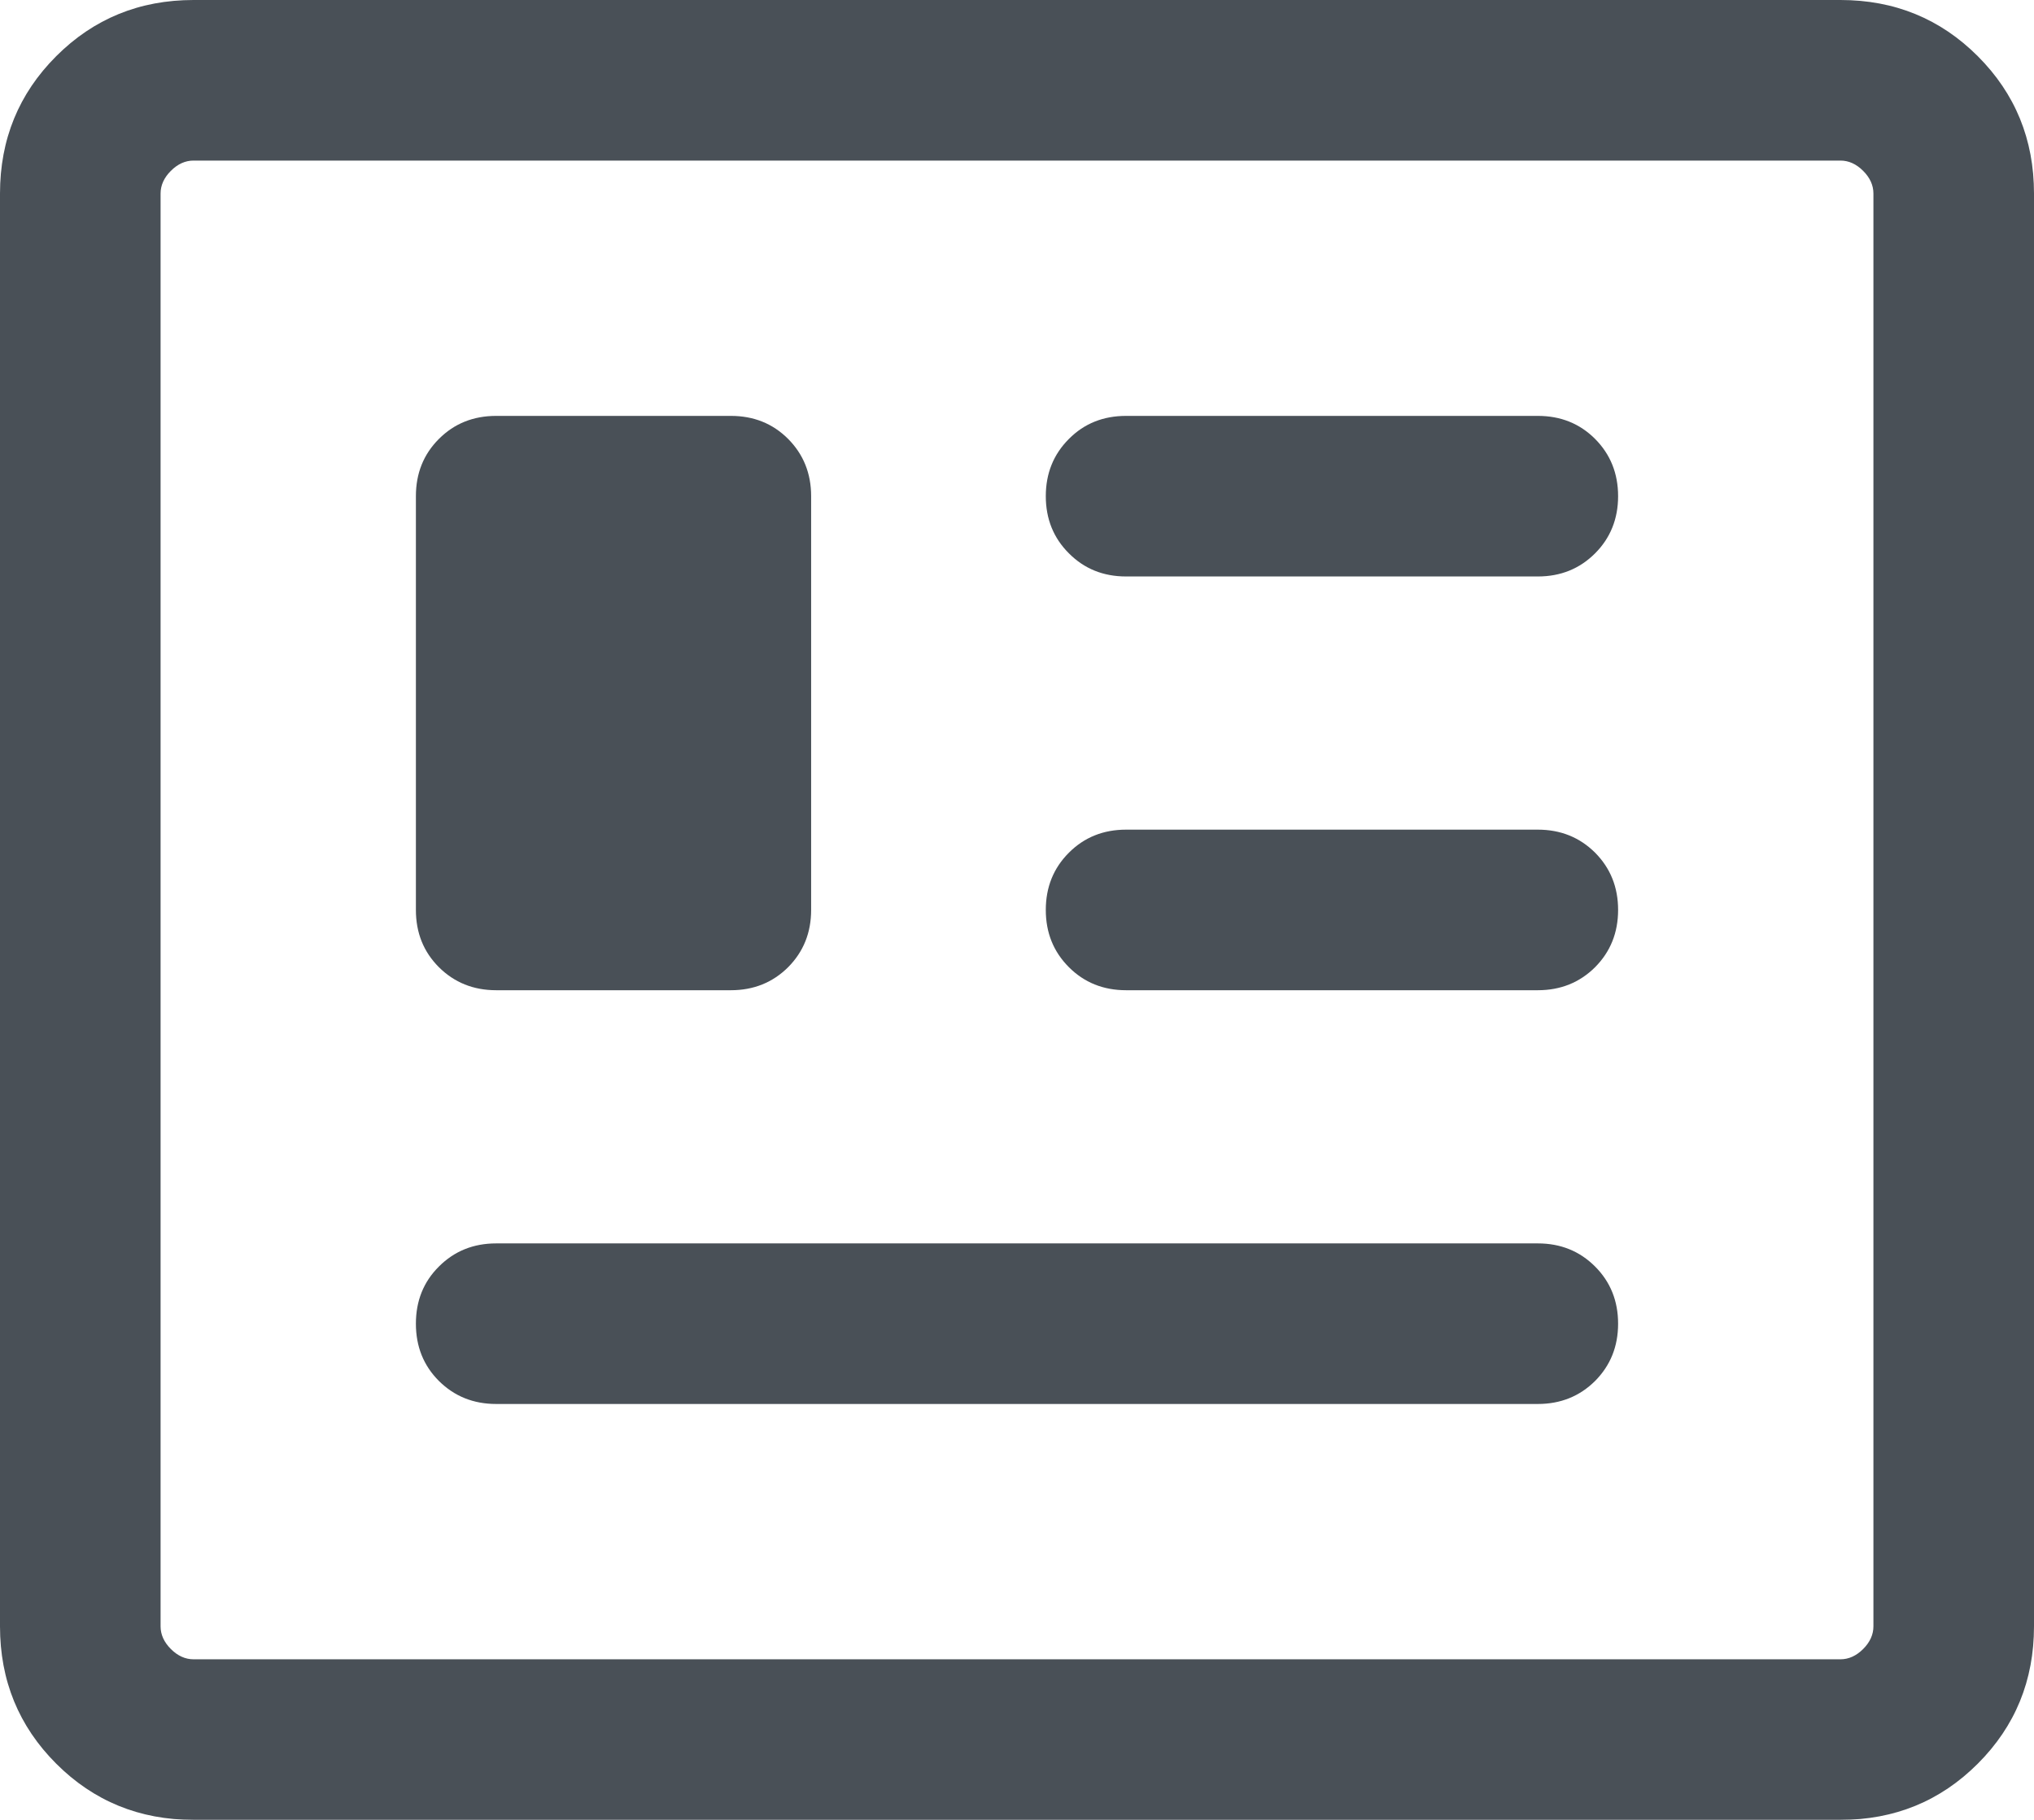 <svg width="19" height="17" viewBox="0 0 19 17" fill="none" xmlns="http://www.w3.org/2000/svg">
<mask id="mask0_0_847" style="mask-type:alpha" maskUnits="userSpaceOnUse" x="-3" y="-4" width="25" height="25">
<rect x="-2.5" y="-3.5" width="24" height="24" fill="#D9D9D9"/>
</mask>
<g mask="url(#mask0_0_847)">
<path d="M1.808 17C1.303 17 0.875 16.825 0.525 16.475C0.175 16.125 0 15.697 0 15.192V1.808C0 1.303 0.175 0.875 0.525 0.525C0.875 0.175 1.303 0 1.808 0H17.192C17.697 0 18.125 0.175 18.475 0.525C18.825 0.875 19 1.303 19 1.808V15.192C19 15.697 18.825 16.125 18.475 16.475C18.125 16.825 17.697 17 17.192 17H1.808ZM1.808 15.5H17.192C17.269 15.5 17.34 15.468 17.404 15.404C17.468 15.34 17.5 15.269 17.5 15.192V1.808C17.5 1.731 17.468 1.66 17.404 1.596C17.34 1.532 17.269 1.5 17.192 1.5H1.808C1.731 1.5 1.66 1.532 1.596 1.596C1.532 1.66 1.5 1.731 1.5 1.808V15.192C1.5 15.269 1.532 15.34 1.596 15.404C1.66 15.468 1.731 15.5 1.808 15.5ZM4.635 13.115H14.365C14.578 13.115 14.756 13.043 14.9 12.9C15.043 12.756 15.115 12.578 15.115 12.365C15.115 12.152 15.043 11.974 14.9 11.831C14.756 11.687 14.578 11.615 14.365 11.615H4.635C4.422 11.615 4.244 11.687 4.1 11.831C3.956 11.974 3.885 12.152 3.885 12.365C3.885 12.578 3.956 12.756 4.1 12.9C4.244 13.043 4.422 13.115 4.635 13.115ZM4.635 9.25H6.827C7.04 9.25 7.218 9.178 7.362 9.035C7.505 8.891 7.577 8.713 7.577 8.5V4.635C7.577 4.422 7.505 4.244 7.362 4.1C7.218 3.956 7.04 3.885 6.827 3.885H4.635C4.422 3.885 4.244 3.956 4.1 4.1C3.956 4.244 3.885 4.422 3.885 4.635V8.5C3.885 8.713 3.956 8.891 4.1 9.035C4.244 9.178 4.422 9.25 4.635 9.25ZM10.519 9.25H14.365C14.578 9.25 14.756 9.178 14.9 9.035C15.043 8.891 15.115 8.713 15.115 8.5C15.115 8.287 15.043 8.109 14.9 7.965C14.756 7.822 14.578 7.75 14.365 7.75H10.519C10.306 7.75 10.128 7.822 9.985 7.965C9.841 8.109 9.769 8.287 9.769 8.5C9.769 8.713 9.841 8.891 9.985 9.035C10.128 9.178 10.306 9.25 10.519 9.25ZM10.519 5.385H14.365C14.578 5.385 14.756 5.313 14.9 5.169C15.043 5.026 15.115 4.847 15.115 4.635C15.115 4.422 15.043 4.244 14.9 4.1C14.756 3.956 14.578 3.885 14.365 3.885H10.519C10.306 3.885 10.128 3.956 9.985 4.1C9.841 4.244 9.769 4.422 9.769 4.635C9.769 4.847 9.841 5.026 9.985 5.169C10.128 5.313 10.306 5.385 10.519 5.385Z" fill="#495057"/>
</g>
</svg>
